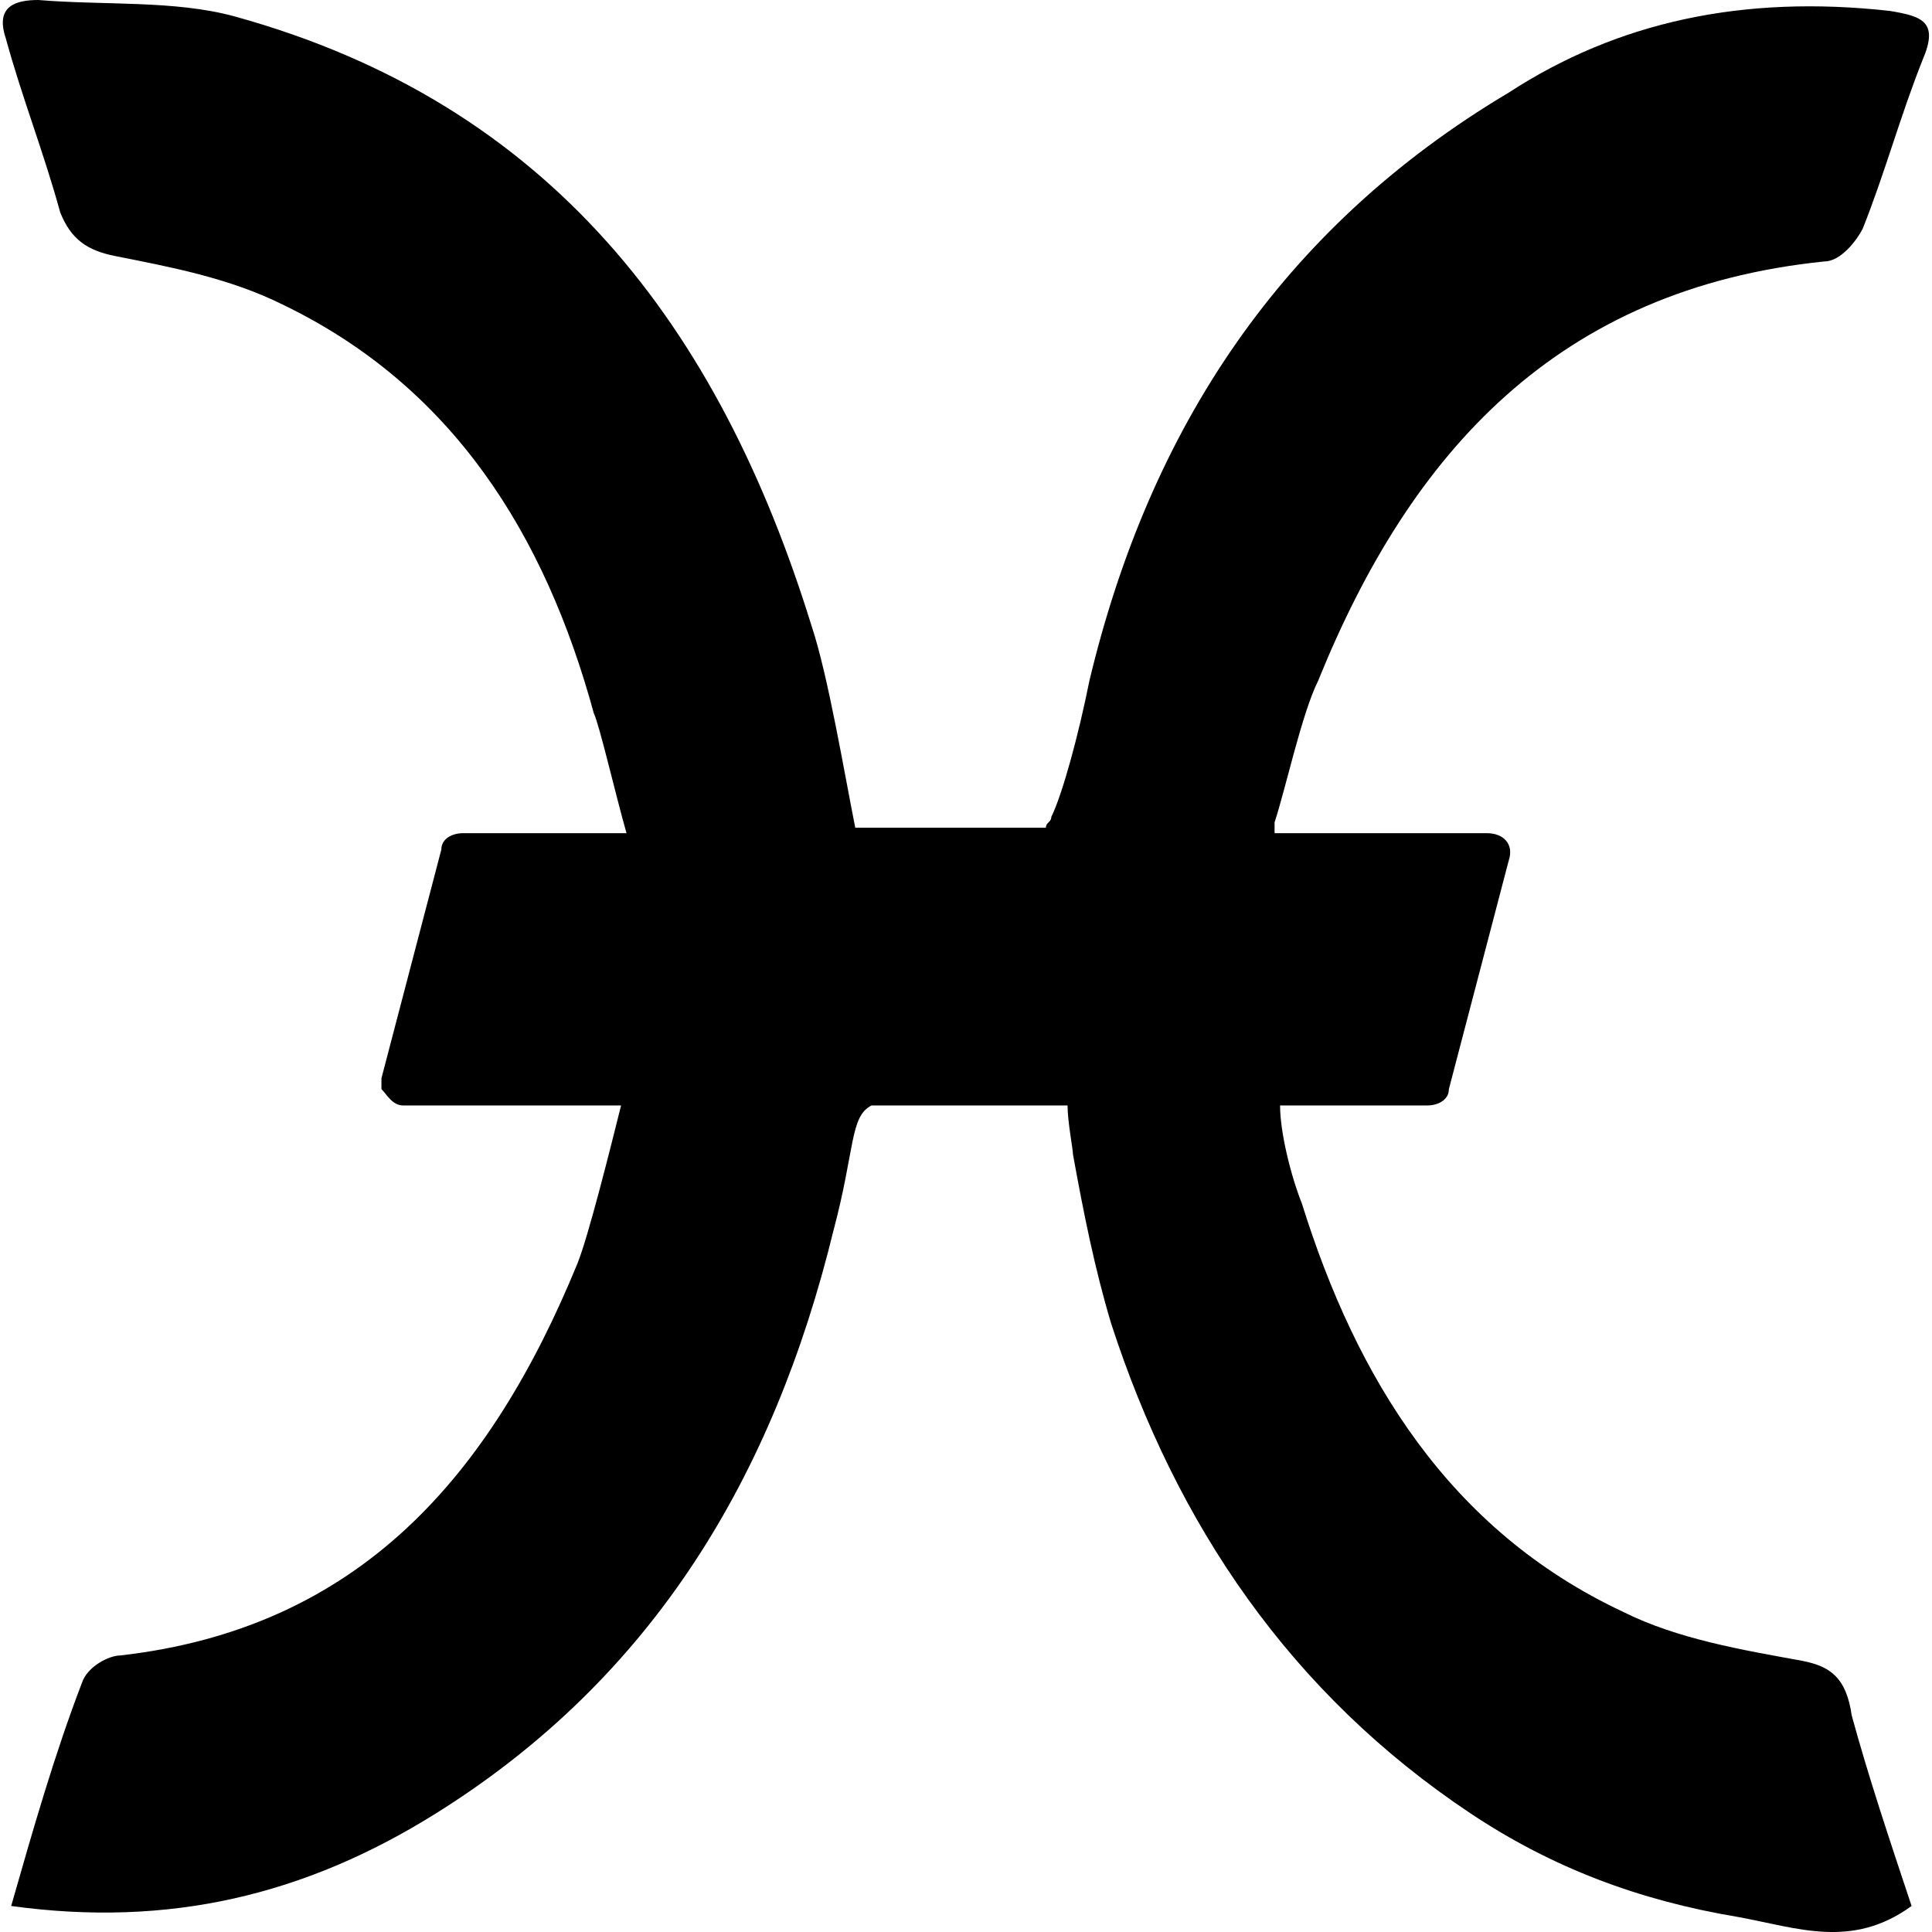 <svg version="1.1" xmlns="http://www.w3.org/2000/svg" viewBox="0 0 32 32">
<title>hot</title>
<path d="M29.861 27.51c-0.992-0.18-2.075-0.361-2.976-0.812-2.886-1.353-4.42-3.878-5.322-6.765-0.18-0.451-0.361-1.173-0.361-1.623h2.435c0.18 0 0.361-0.090 0.361-0.271l0.992-3.788c0.090-0.271-0.090-0.451-0.361-0.451h-3.518v-0.18c0.18-0.541 0.451-1.804 0.722-2.345 1.533-3.788 3.969-6.494 8.388-6.945 0.271 0 0.541-0.361 0.631-0.541 0.361-0.902 0.631-1.894 0.992-2.796 0.271-0.631 0-0.722-0.541-0.812-2.435-0.271-4.51 0.18-6.314 1.353-3.788 2.255-5.953 5.592-6.945 9.741-0.18 0.902-0.451 1.894-0.631 2.255 0 0.090-0.090 0.090-0.090 0.18h-3.157c-0.18-0.902-0.451-2.525-0.722-3.337-1.533-4.961-4.329-8.659-9.561-10.102-0.992-0.271-2.165-0.18-3.247-0.271-0.361 0-0.722 0.090-0.541 0.631 0.271 0.992 0.631 1.894 0.902 2.886 0.18 0.451 0.451 0.631 0.902 0.722 0.902 0.18 1.894 0.361 2.796 0.812 2.796 1.353 4.329 3.788 5.141 6.765 0.090 0.18 0.361 1.353 0.541 1.984h-2.706c-0.18 0-0.361 0.090-0.361 0.271l-0.992 3.788v0.18c0.090 0.090 0.18 0.271 0.361 0.271h3.608c-0.18 0.722-0.541 2.165-0.722 2.616-1.443 3.518-3.608 6.043-7.576 6.494-0.18 0-0.541 0.18-0.631 0.451-0.451 1.173-0.812 2.435-1.173 3.698 2.616 0.361 4.871-0.18 7.035-1.533 3.608-2.255 5.592-5.592 6.584-9.651 0.361-1.353 0.271-1.894 0.631-2.075h3.247c0 0.27 0.090 0.722 0.090 0.812 0.18 0.992 0.361 1.894 0.631 2.796 1.082 3.337 2.976 6.133 5.953 8.117 1.353 0.902 2.796 1.443 4.42 1.714 0.992 0.18 1.894 0.541 2.886-0.18-0.361-1.082-0.722-2.165-0.992-3.157-0.090-0.631-0.361-0.812-0.812-0.902z"></path>
</svg>
